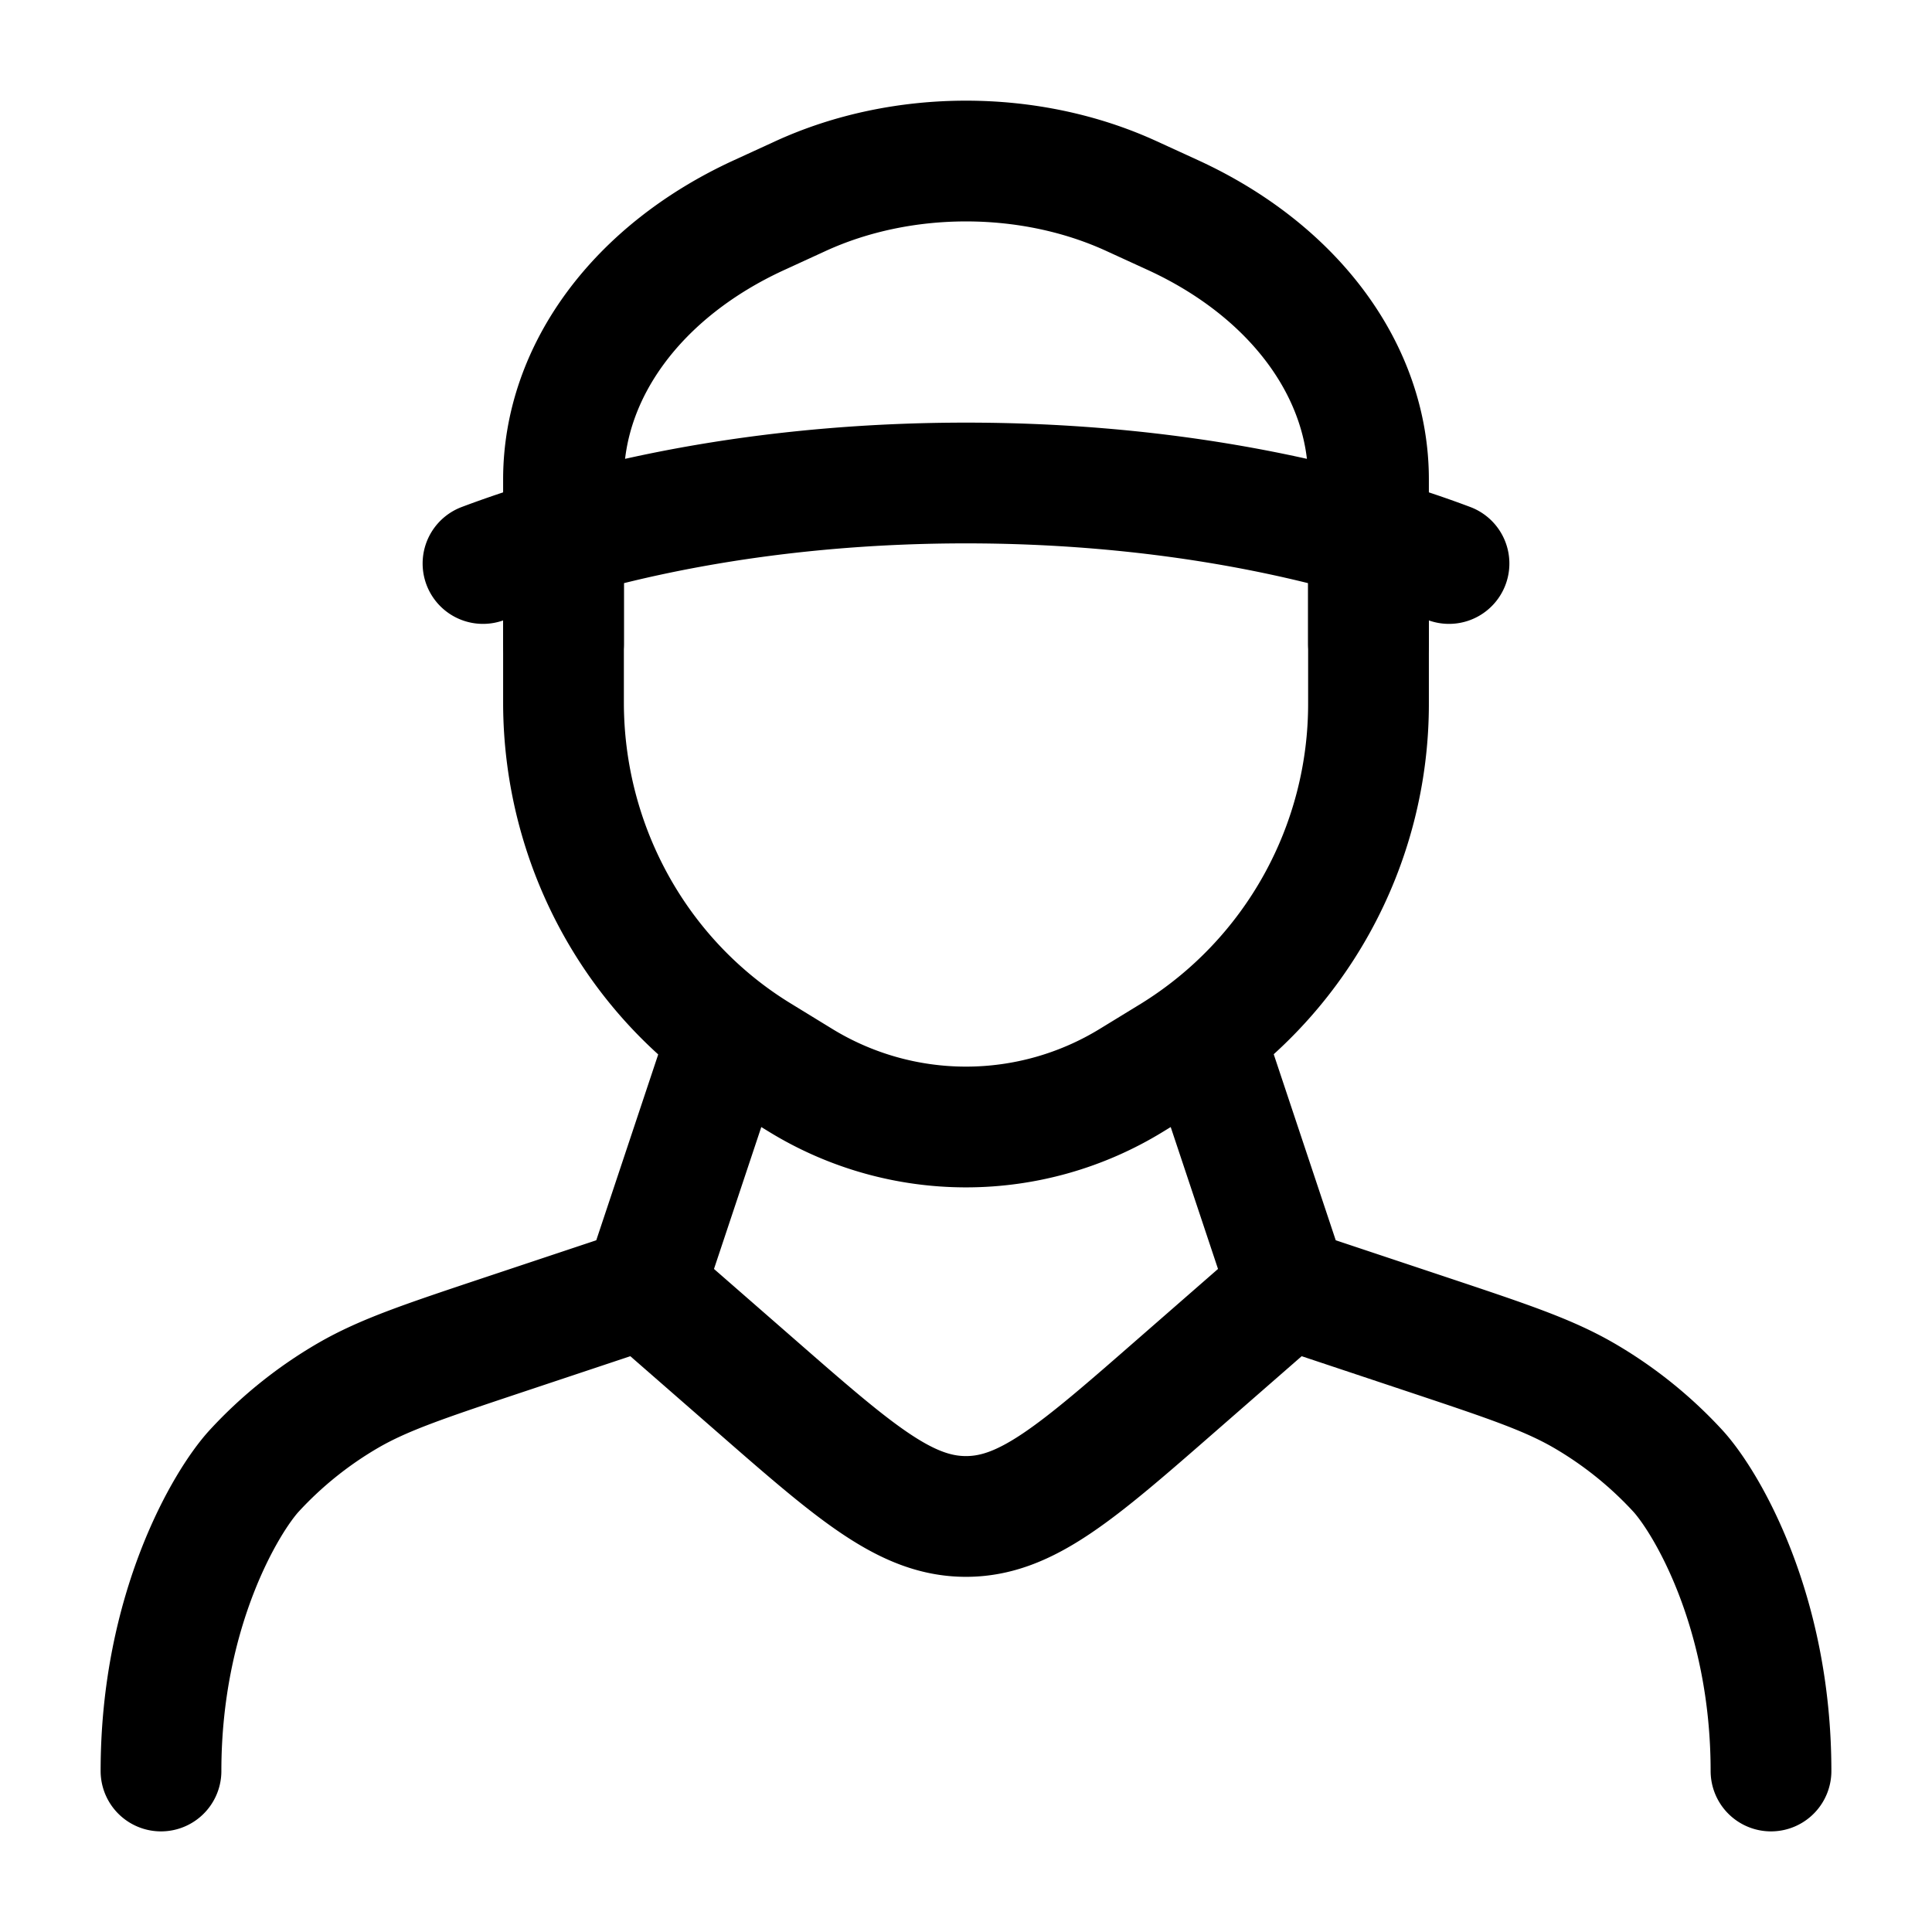 <svg xmlns="http://www.w3.org/2000/svg" xmlns:xlink="http://www.w3.org/1999/xlink" width="24" height="24" viewBox="0 0 24 24"><g fill="none" stroke="currentColor" stroke-linecap="round" stroke-linejoin="round" stroke-width="1.5" color="currentColor"><path d="M18 7c-1.671-.628-3.749-1-6-1s-4.329.372-6 1m1 0v1.725c0 1.793.921 3.455 2.428 4.378l.514.315a3.93 3.93 0 0 0 4.116 0l.515-.315A5.13 5.13 0 0 0 17 8.725V7"/><path d="M7 8V5.956c0-1.345.921-2.591 2.428-3.283l.514-.236c1.267-.582 2.85-.582 4.116 0l.515.236C16.078 3.365 17 4.61 17 5.956V8m-2 5l1 3m0 0l-1.369 1.195c-1.254 1.096-1.88 1.643-2.631 1.643s-1.377-.547-2.631-1.643L8 16m8 0l1.734.578c.998.333 1.497.5 1.94.756a5 5 0 0 1 1.167.936C21.188 18.647 22 20 22 22M9 13l-1 3m0 0l-1.734.578c-.998.333-1.497.5-1.94.756a5 5 0 0 0-1.167.936C2.812 18.647 2 20 2 22"/></g></svg>